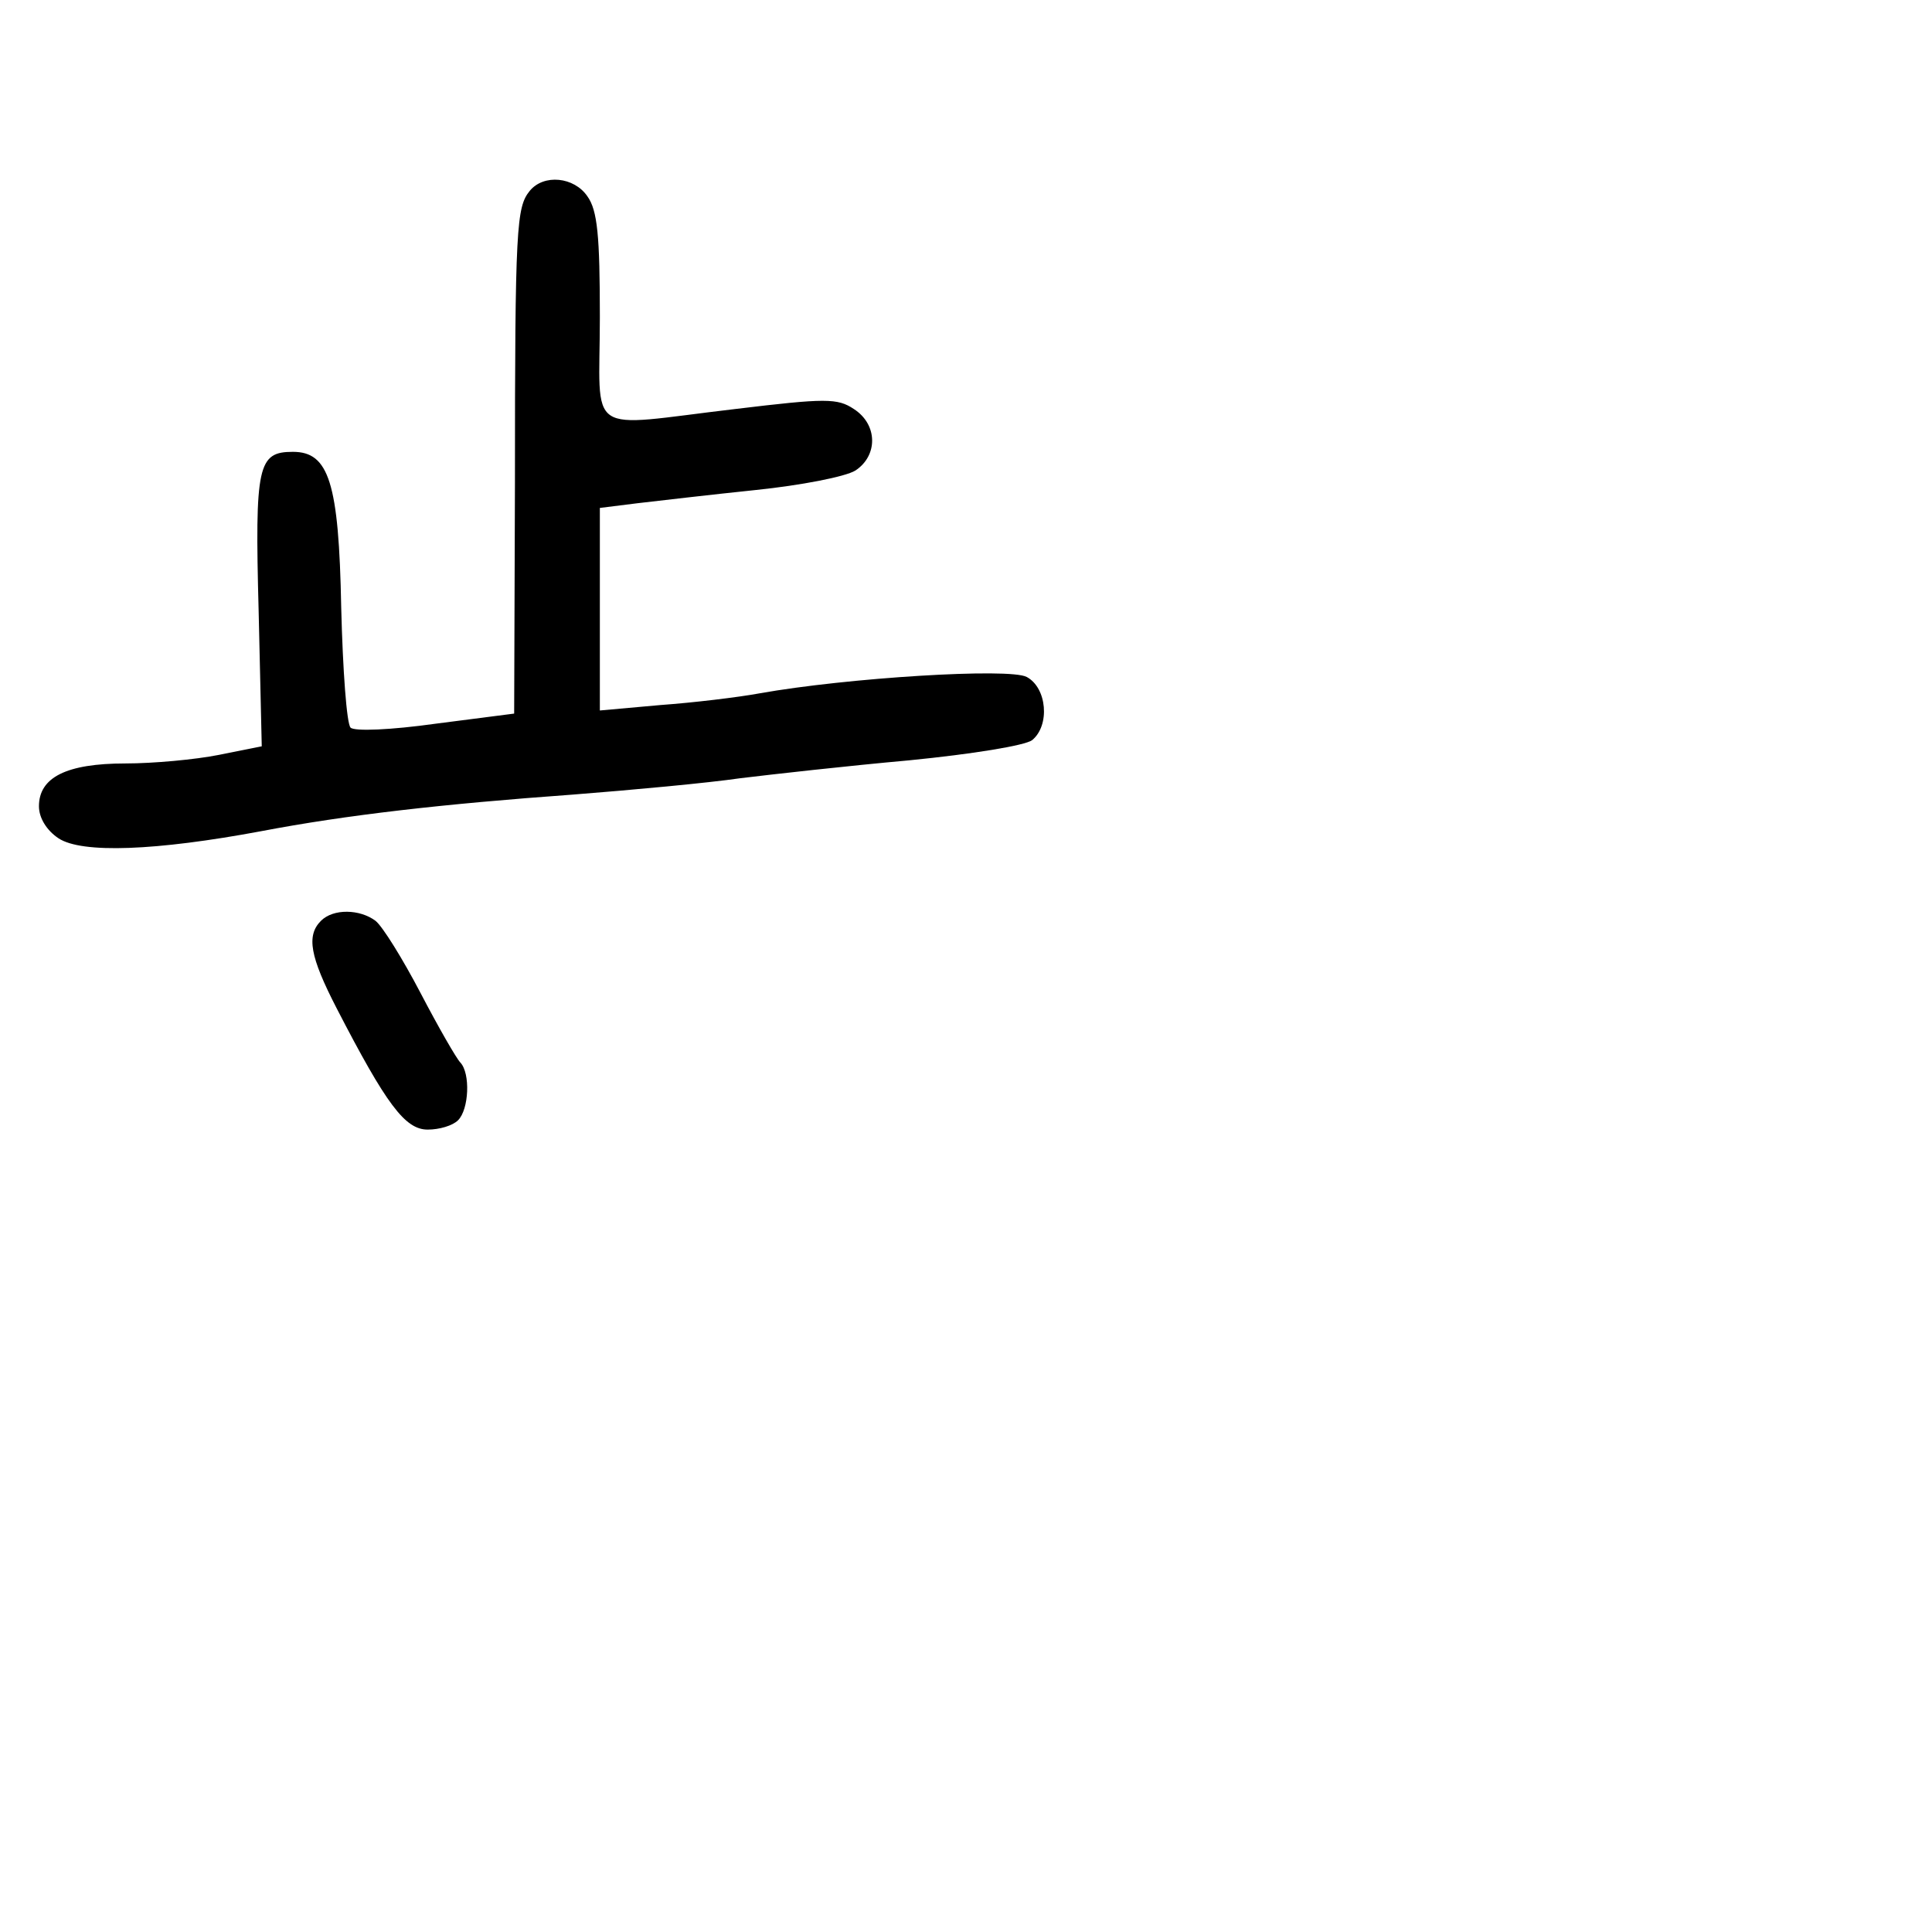 <?xml version="1.0" standalone="no"?>
<!DOCTYPE svg PUBLIC "-//W3C//DTD SVG 20010904//EN"
 "http://www.w3.org/TR/2001/REC-SVG-20010904/DTD/svg10.dtd">
<svg version="1.0" xmlns="http://www.w3.org/2000/svg"
 width="248pt" height="248pt" viewBox="0 0 248 248"
 preserveAspectRatio="xMidYMid meet">
<g transform="translate(0,248) scale(0.1,-0.1)"
fill="#000000" stroke="none">
<path d="M680 2235 c-17 -21 -19 -45 -19 -375 l-1 -296 -101 -13 c-57 -8 -104
-10 -109 -5 -5 5 -10 74 -12 154 -3 161 -16 200 -62 200 -45 0 -49 -17 -44
-204 l4 -174 -55 -11 c-30 -6 -84 -11 -120 -11 -76 0 -111 -18 -111 -55 0 -15
10 -31 25 -41 30 -20 126 -16 260 9 110 21 234 35 400 47 77 6 174 15 215 21
41 5 139 16 217 23 81 8 149 19 158 26 23 19 19 67 -7 81 -22 12 -231 -1 -343
-21 -27 -5 -85 -12 -127 -15 l-78 -7 0 130 0 130 48 6 c26 3 94 11 152 17 58
6 115 17 128 25 29 19 29 59 -2 79 -21 14 -36 14 -152 0 -196 -23 -174 -38
-174 118 0 104 -3 137 -16 155 -17 25 -56 29 -74 7z"/>
<path d="M412 1298 c-19 -19 -14 -46 20 -112 64 -124 88 -156 117 -156 15 0
32 5 39 12 14 14 16 60 3 74 -5 5 -28 45 -51 89 -23 44 -49 86 -58 93 -20 15
-54 16 -70 0z"/>
</g>
</svg>

